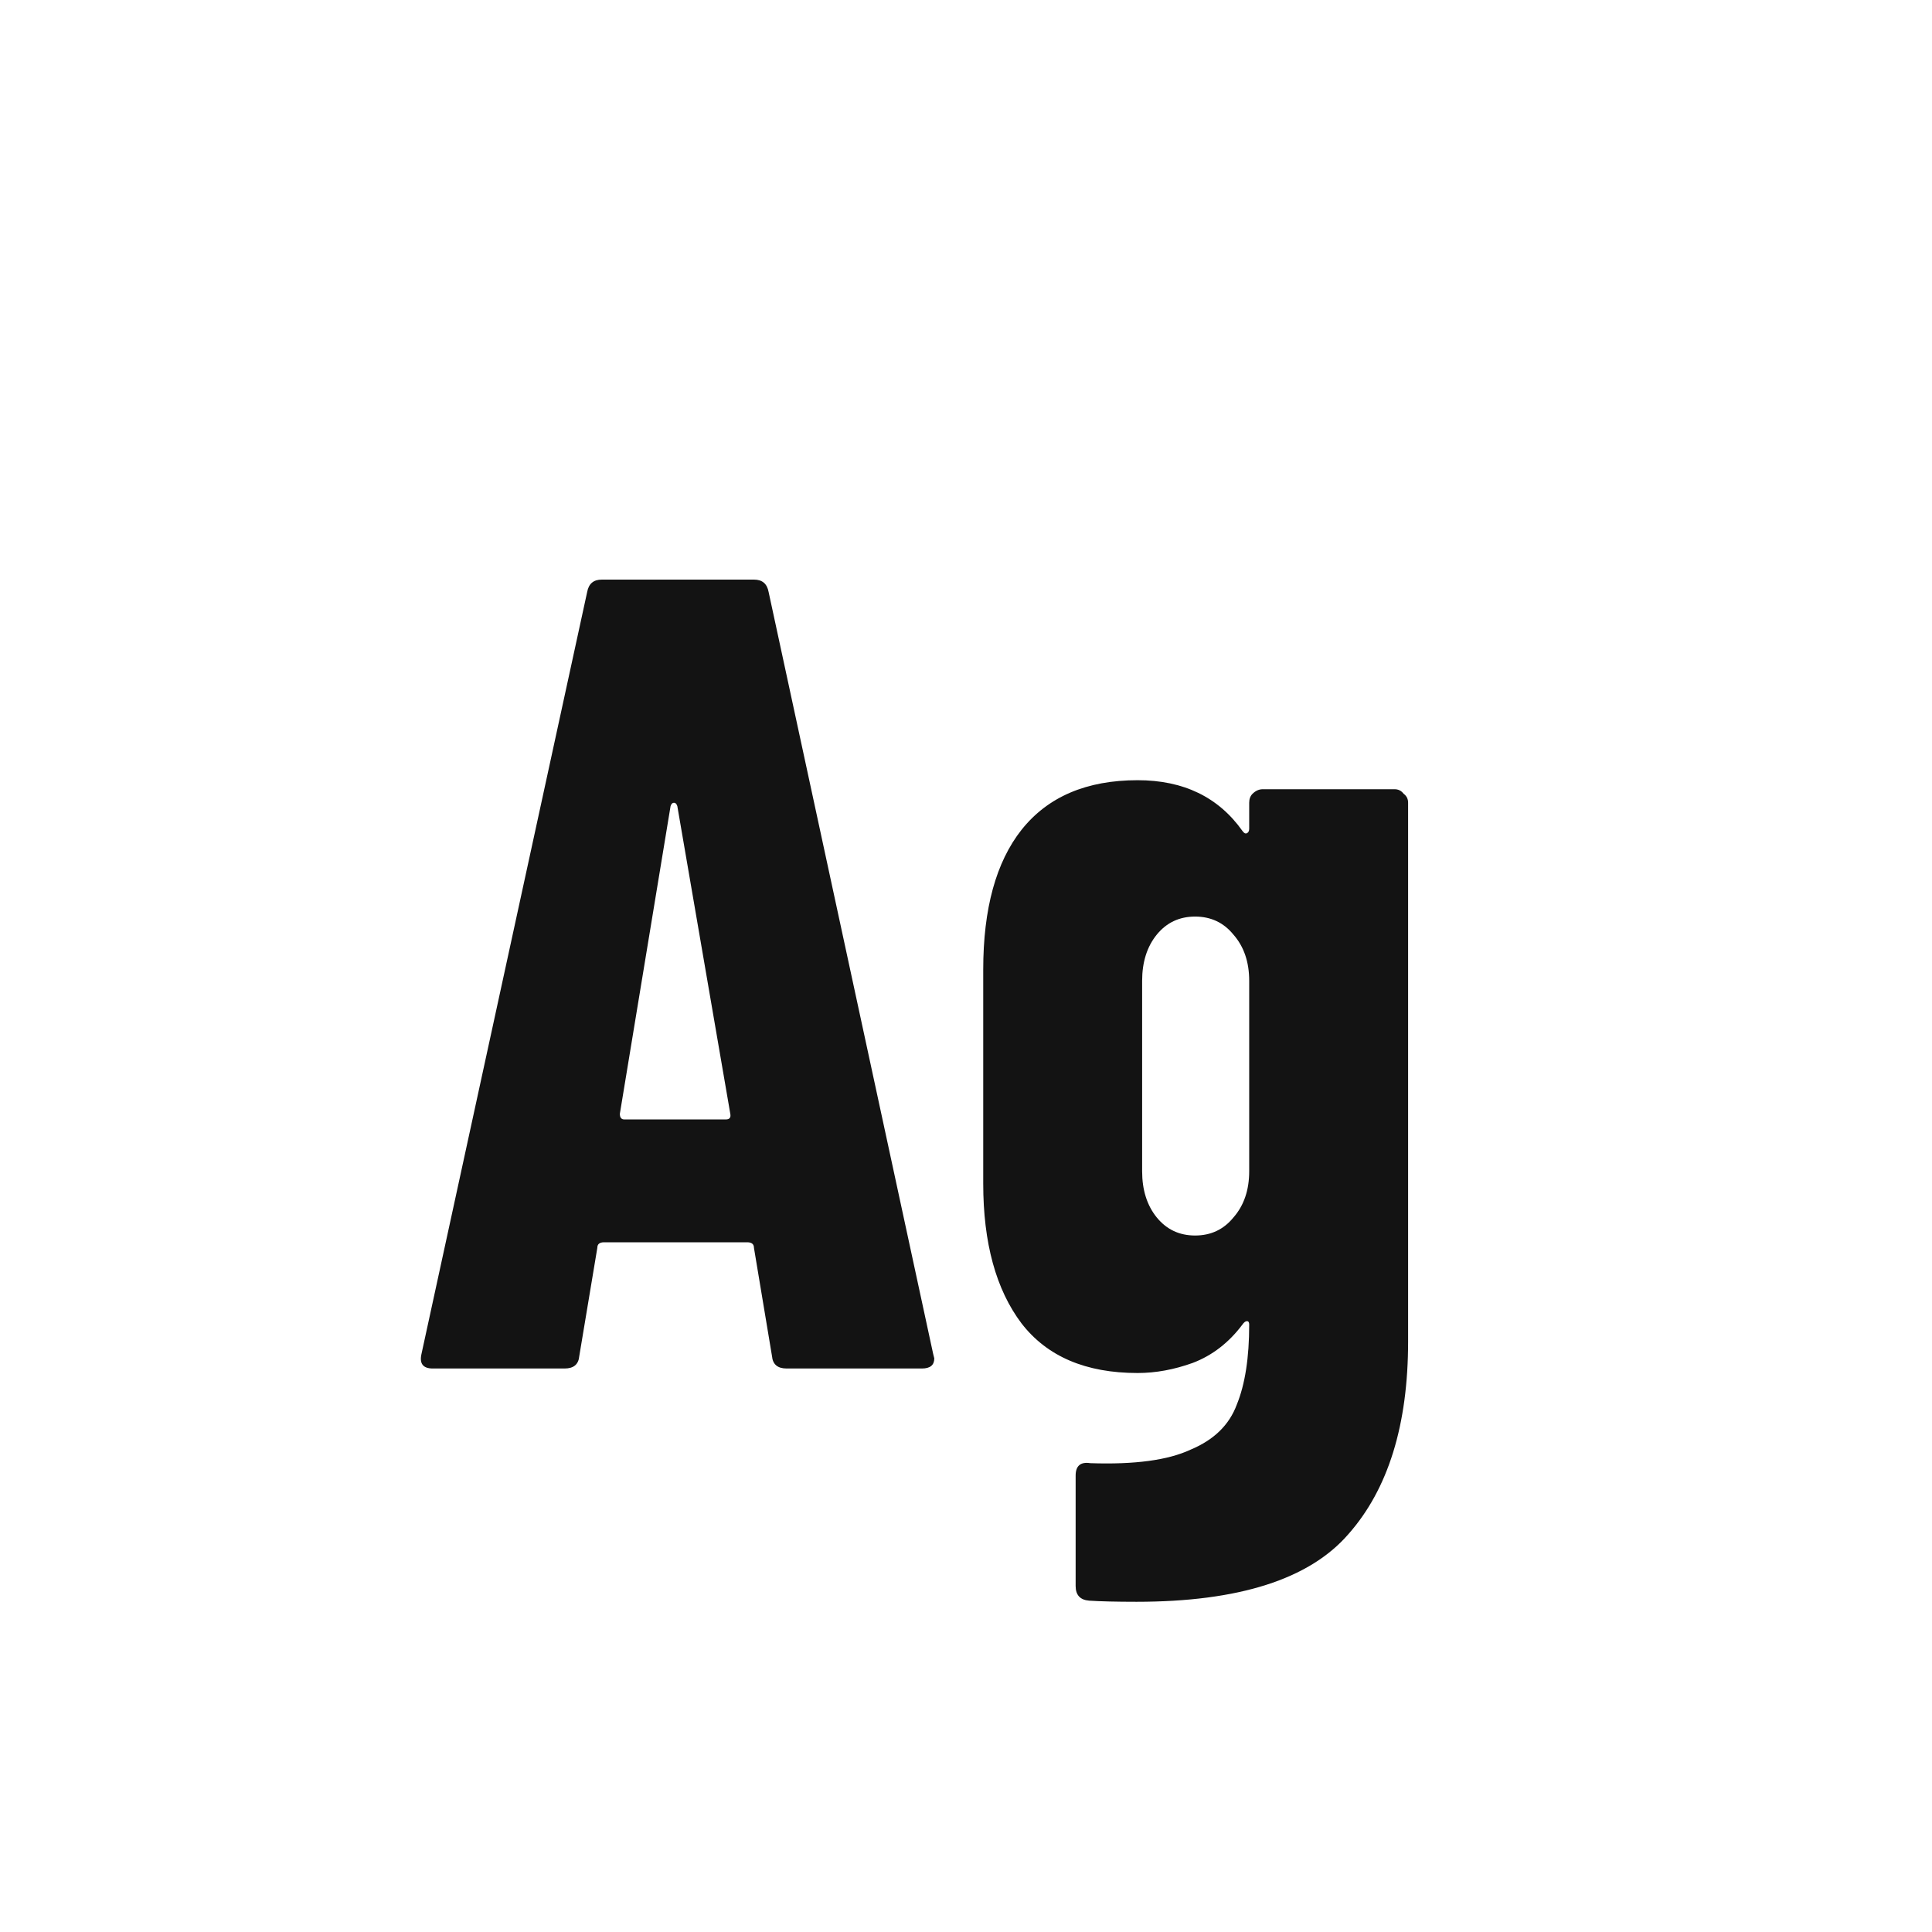 <svg width="24" height="24" viewBox="0 0 24 24" fill="none" xmlns="http://www.w3.org/2000/svg">
<path d="M9.772 17C9.66 17 9.599 16.949 9.59 16.846L9.366 15.502C9.366 15.455 9.338 15.432 9.282 15.432H7.504C7.448 15.432 7.42 15.455 7.42 15.502L7.196 16.846C7.187 16.949 7.126 17 7.014 17H5.376C5.255 17 5.208 16.939 5.236 16.818L7.294 7.354C7.313 7.251 7.373 7.2 7.476 7.2H9.366C9.469 7.2 9.529 7.251 9.548 7.354L11.592 16.818L11.606 16.874C11.606 16.958 11.555 17 11.452 17H9.772ZM7.7 13.836C7.7 13.883 7.719 13.906 7.756 13.906H9.016C9.063 13.906 9.081 13.883 9.072 13.836L8.414 10.014C8.405 9.986 8.391 9.972 8.372 9.972C8.353 9.972 8.339 9.986 8.33 10.014L7.7 13.836ZM15.518 9.972C15.518 9.925 15.532 9.888 15.56 9.86C15.598 9.823 15.64 9.804 15.686 9.804H17.324C17.371 9.804 17.408 9.823 17.436 9.86C17.474 9.888 17.492 9.925 17.492 9.972V16.664C17.492 17.7 17.245 18.498 16.75 19.058C16.265 19.618 15.388 19.898 14.118 19.898C13.866 19.898 13.67 19.893 13.53 19.884C13.418 19.875 13.362 19.814 13.362 19.702V18.33C13.362 18.209 13.423 18.157 13.544 18.176C14.095 18.195 14.51 18.139 14.79 18.008C15.08 17.887 15.271 17.7 15.364 17.448C15.467 17.196 15.518 16.865 15.518 16.454C15.518 16.426 15.509 16.412 15.49 16.412C15.472 16.412 15.453 16.426 15.434 16.454C15.266 16.678 15.061 16.837 14.818 16.93C14.585 17.014 14.356 17.056 14.132 17.056C13.488 17.056 13.008 16.851 12.69 16.44C12.373 16.02 12.214 15.441 12.214 14.704V12.044C12.214 11.288 12.373 10.709 12.69 10.308C13.017 9.897 13.498 9.692 14.132 9.692C14.702 9.692 15.136 9.902 15.434 10.322C15.453 10.35 15.472 10.359 15.49 10.35C15.509 10.341 15.518 10.322 15.518 10.294V9.972ZM14.846 15.348C15.042 15.348 15.201 15.273 15.322 15.124C15.453 14.975 15.518 14.783 15.518 14.55V12.184C15.518 11.951 15.453 11.759 15.322 11.61C15.201 11.461 15.042 11.386 14.846 11.386C14.65 11.386 14.492 11.461 14.37 11.61C14.249 11.759 14.188 11.951 14.188 12.184V14.55C14.188 14.783 14.249 14.975 14.37 15.124C14.492 15.273 14.65 15.348 14.846 15.348Z" fill="#131313"/>
</svg>

